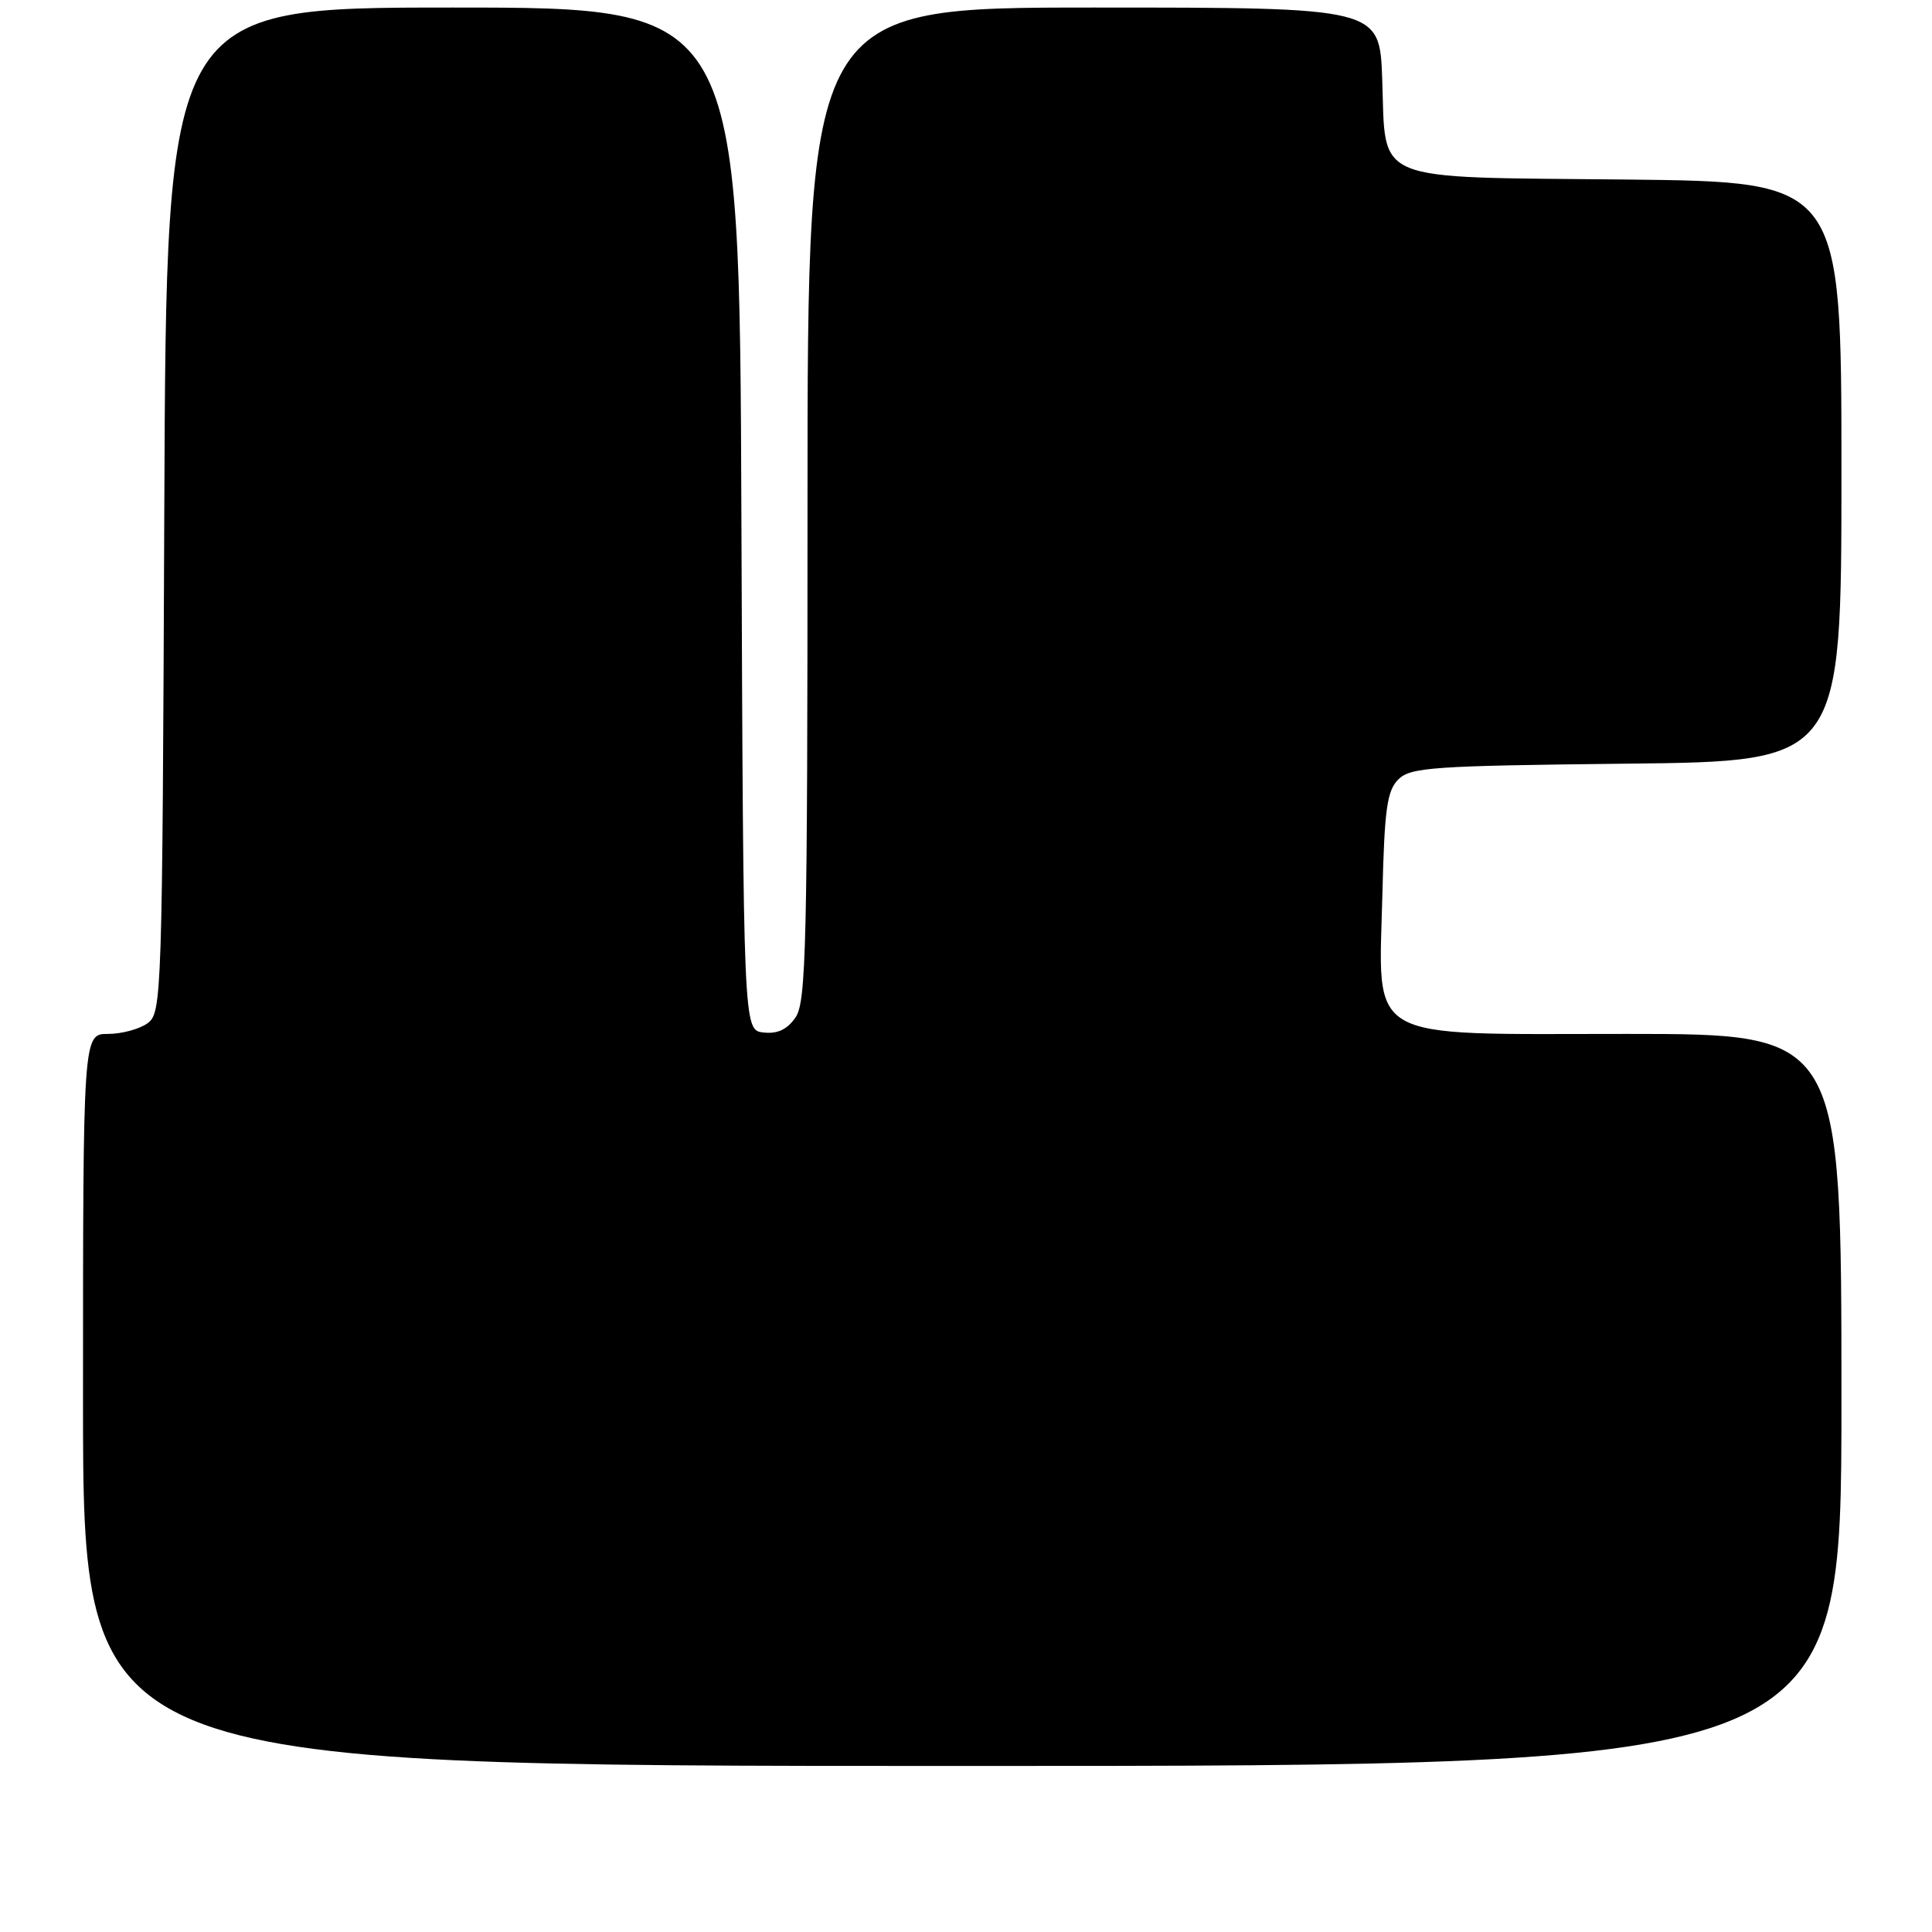 <?xml version="1.0" encoding="UTF-8" standalone="no"?>
<!DOCTYPE svg PUBLIC "-//W3C//DTD SVG 1.1//EN" "http://www.w3.org/Graphics/SVG/1.1/DTD/svg11.dtd" >
<svg xmlns="http://www.w3.org/2000/svg" xmlns:xlink="http://www.w3.org/1999/xlink" version="1.1" viewBox="0 0 256 256">
 <g >
 <path fill="currentColor"
d=" M 244.00 185.50 C 244.00 137.00 244.00 137.00 215.57 137.00 C 180.38 137.00 182.69 138.33 183.18 118.30 C 183.45 107.21 183.79 104.78 185.28 103.28 C 186.90 101.67 189.80 101.47 215.53 101.19 C 244.00 100.89 244.00 100.89 244.00 62.49 C 244.00 24.09 244.00 24.09 215.53 23.79 C 181.32 23.44 183.66 24.40 183.15 10.47 C 182.81 1.00 182.81 1.00 144.90 1.00 C 107.00 1.00 107.00 1.00 107.00 66.78 C 107.00 125.40 106.83 132.80 105.40 134.83 C 104.29 136.43 103.01 137.02 101.15 136.81 C 98.50 136.50 98.50 136.50 98.24 68.75 C 97.99 1.00 97.99 1.00 60.01 1.00 C 22.04 1.00 22.04 1.00 21.77 67.58 C 21.51 132.17 21.44 134.20 19.56 135.58 C 18.49 136.36 16.13 137.00 14.31 137.00 C 11.00 137.00 11.00 137.00 11.00 185.50 C 11.00 234.00 11.00 234.00 127.50 234.00 C 244.00 234.00 244.00 234.00 244.00 185.50 Z "/>
</g>
</svg>